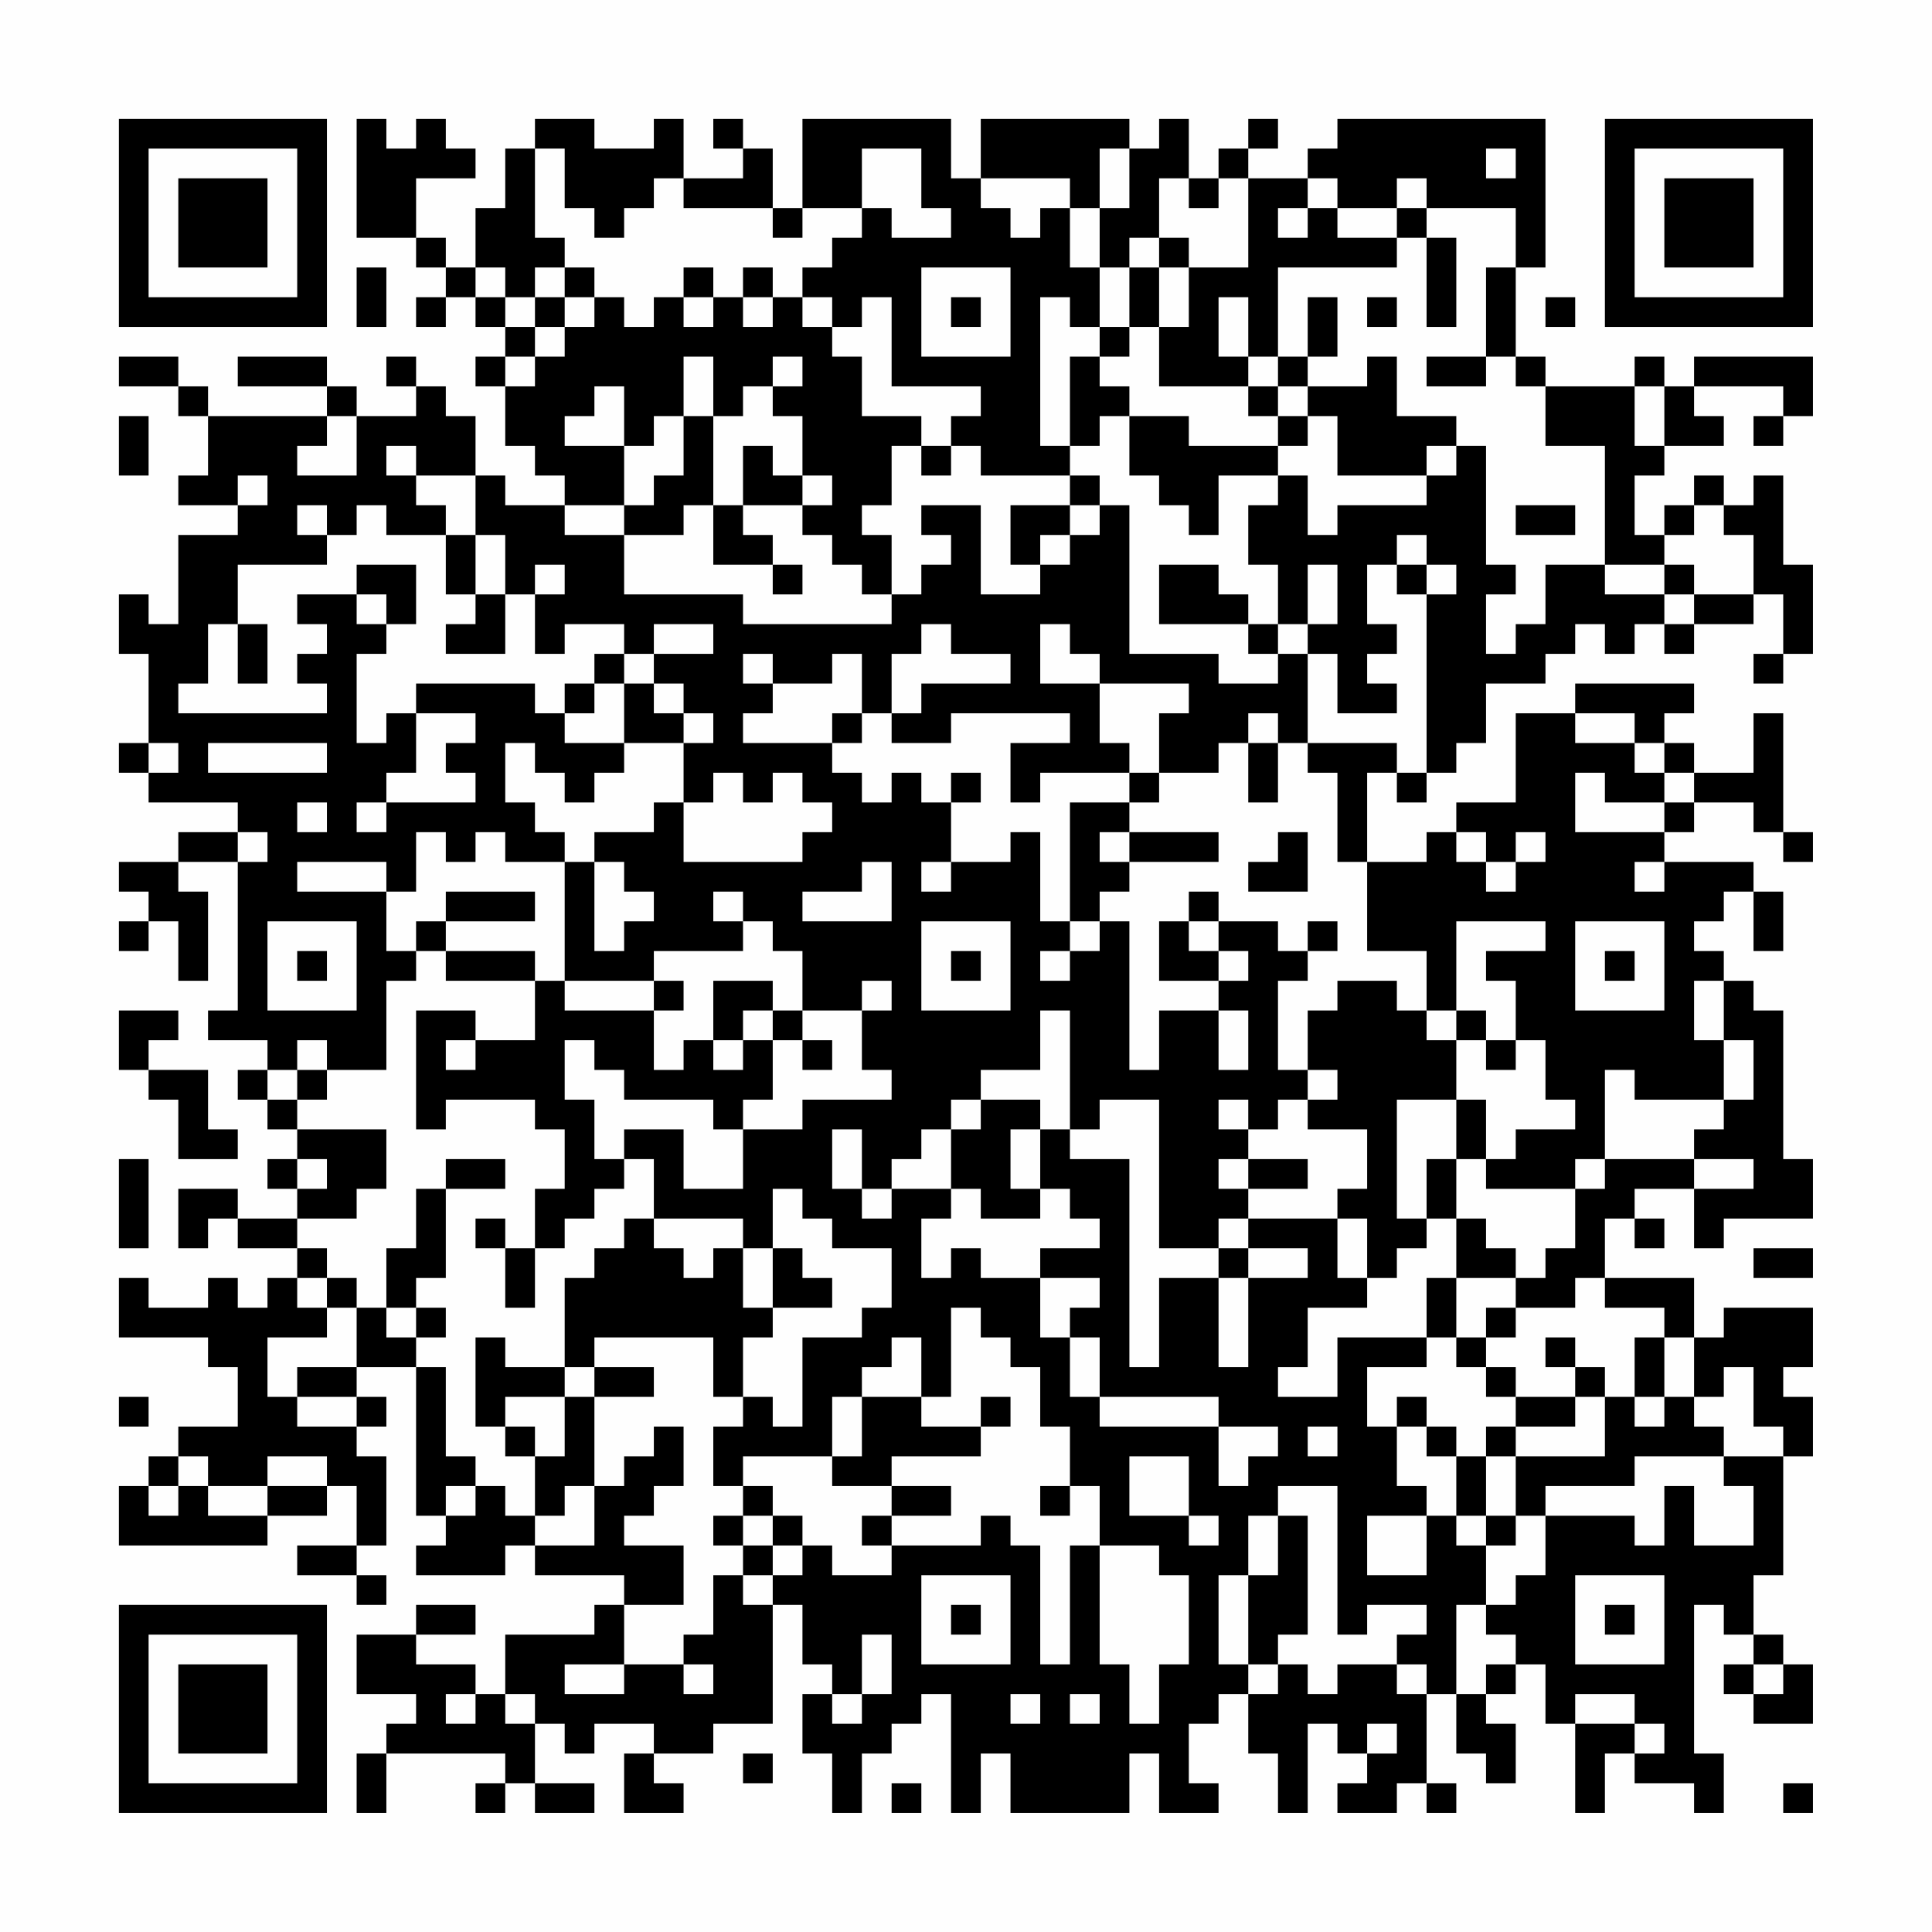 <?xml version="1.0" encoding="UTF-8"?>
<svg xmlns="http://www.w3.org/2000/svg" version="1.1" width="300" height="300" viewBox="0 0 300 300"><rect x="0" y="0" width="300" height="300" fill="#fefefe"/><g transform="scale(4.615)"><g transform="translate(4,4)"><path fill-rule="evenodd" d="M8 0L8 4L10 4L10 5L11 5L11 6L10 6L10 7L11 7L11 6L12 6L12 7L13 7L13 8L12 8L12 9L13 9L13 11L14 11L14 12L15 12L15 13L13 13L13 12L12 12L12 10L11 10L11 9L10 9L10 8L9 8L9 9L10 9L10 10L8 10L8 9L7 9L7 8L4 8L4 9L7 9L7 10L3 10L3 9L2 9L2 8L0 8L0 9L2 9L2 10L3 10L3 12L2 12L2 13L4 13L4 14L2 14L2 17L1 17L1 16L0 16L0 18L1 18L1 21L0 21L0 22L1 22L1 23L4 23L4 24L2 24L2 25L0 25L0 26L1 26L1 27L0 27L0 28L1 28L1 27L2 27L2 29L3 29L3 26L2 26L2 25L4 25L4 30L3 30L3 31L5 31L5 32L4 32L4 33L5 33L5 34L6 34L6 35L5 35L5 36L6 36L6 37L4 37L4 36L2 36L2 38L3 38L3 37L4 37L4 38L6 38L6 39L5 39L5 40L4 40L4 39L3 39L3 40L1 40L1 39L0 39L0 41L3 41L3 42L4 42L4 44L2 44L2 45L1 45L1 46L0 46L0 48L5 48L5 47L7 47L7 46L8 46L8 48L6 48L6 49L8 49L8 50L9 50L9 49L8 49L8 48L9 48L9 45L8 45L8 44L9 44L9 43L8 43L8 42L10 42L10 47L11 47L11 48L10 48L10 49L13 49L13 48L14 48L14 49L17 49L17 50L16 50L16 51L13 51L13 53L12 53L12 52L10 52L10 51L12 51L12 50L10 50L10 51L8 51L8 53L10 53L10 54L9 54L9 55L8 55L8 57L9 57L9 55L13 55L13 56L12 56L12 57L13 57L13 56L14 56L14 57L16 57L16 56L14 56L14 54L15 54L15 55L16 55L16 54L18 54L18 55L17 55L17 57L19 57L19 56L18 56L18 55L20 55L20 54L22 54L22 50L23 50L23 52L24 52L24 53L23 53L23 55L24 55L24 57L25 57L25 55L26 55L26 54L27 54L27 53L28 53L28 57L29 57L29 55L30 55L30 57L34 57L34 55L35 55L35 57L37 57L37 56L36 56L36 54L37 54L37 53L38 53L38 55L39 55L39 57L40 57L40 54L41 54L41 55L42 55L42 56L41 56L41 57L43 57L43 56L44 56L44 57L45 57L45 56L44 56L44 53L45 53L45 55L46 55L46 56L47 56L47 54L46 54L46 53L47 53L47 52L48 52L48 54L49 54L49 57L50 57L50 55L51 55L51 56L53 56L53 57L54 57L54 55L53 55L53 50L54 50L54 51L55 51L55 52L54 52L54 53L55 53L55 54L57 54L57 52L56 52L56 51L55 51L55 49L56 49L56 45L57 45L57 43L56 43L56 42L57 42L57 40L54 40L54 41L53 41L53 39L50 39L50 37L51 37L51 38L52 38L52 37L51 37L51 36L53 36L53 38L54 38L54 37L57 37L57 35L56 35L56 30L55 30L55 29L54 29L54 28L53 28L53 27L54 27L54 26L55 26L55 28L56 28L56 26L55 26L55 25L52 25L52 24L53 24L53 23L55 23L55 24L56 24L56 25L57 25L57 24L56 24L56 20L55 20L55 22L53 22L53 21L52 21L52 20L53 20L53 19L49 19L49 20L47 20L47 23L45 23L45 24L44 24L44 25L42 25L42 22L43 22L43 23L44 23L44 22L45 22L45 21L46 21L46 19L48 19L48 18L49 18L49 17L50 17L50 18L51 18L51 17L52 17L52 18L53 18L53 17L55 17L55 16L56 16L56 18L55 18L55 19L56 19L56 18L57 18L57 15L56 15L56 12L55 12L55 13L54 13L54 12L53 12L53 13L52 13L52 14L51 14L51 12L52 12L52 11L54 11L54 10L53 10L53 9L56 9L56 10L55 10L55 11L56 11L56 10L57 10L57 8L53 8L53 9L52 9L52 8L51 8L51 9L48 9L48 8L47 8L47 5L48 5L48 0L41 0L41 1L40 1L40 2L38 2L38 1L39 1L39 0L38 0L38 1L37 1L37 2L36 2L36 0L35 0L35 1L34 1L34 0L29 0L29 2L28 2L28 0L23 0L23 3L22 3L22 1L21 1L21 0L20 0L20 1L21 1L21 2L19 2L19 0L18 0L18 1L16 1L16 0L14 0L14 1L13 1L13 3L12 3L12 5L11 5L11 4L10 4L10 2L12 2L12 1L11 1L11 0L10 0L10 1L9 1L9 0ZM14 1L14 4L15 4L15 5L14 5L14 6L13 6L13 5L12 5L12 6L13 6L13 7L14 7L14 8L13 8L13 9L14 9L14 8L15 8L15 7L16 7L16 6L17 6L17 7L18 7L18 6L19 6L19 7L20 7L20 6L21 6L21 7L22 7L22 6L23 6L23 7L24 7L24 8L25 8L25 10L27 10L27 11L26 11L26 13L25 13L25 14L26 14L26 16L25 16L25 15L24 15L24 14L23 14L23 13L24 13L24 12L23 12L23 10L22 10L22 9L23 9L23 8L22 8L22 9L21 9L21 10L20 10L20 8L19 8L19 10L18 10L18 11L17 11L17 9L16 9L16 10L15 10L15 11L17 11L17 13L15 13L15 14L17 14L17 16L21 16L21 17L26 17L26 16L27 16L27 15L28 15L28 14L27 14L27 13L29 13L29 16L31 16L31 15L32 15L32 14L33 14L33 13L34 13L34 18L37 18L37 19L39 19L39 18L40 18L40 21L39 21L39 20L38 20L38 21L37 21L37 22L35 22L35 20L36 20L36 19L33 19L33 18L32 18L32 17L31 17L31 19L33 19L33 21L34 21L34 22L31 22L31 23L30 23L30 21L32 21L32 20L28 20L28 21L26 21L26 20L27 20L27 19L30 19L30 18L28 18L28 17L27 17L27 18L26 18L26 20L25 20L25 18L24 18L24 19L22 19L22 18L21 18L21 19L22 19L22 20L21 20L21 21L24 21L24 22L25 22L25 23L26 23L26 22L27 22L27 23L28 23L28 25L27 25L27 26L28 26L28 25L30 25L30 24L31 24L31 27L32 27L32 28L31 28L31 29L32 29L32 28L33 28L33 27L34 27L34 32L35 32L35 30L37 30L37 32L38 32L38 30L37 30L37 29L38 29L38 28L37 28L37 27L39 27L39 28L40 28L40 29L39 29L39 32L40 32L40 33L39 33L39 34L38 34L38 33L37 33L37 34L38 34L38 35L37 35L37 36L38 36L38 37L37 37L37 38L35 38L35 33L33 33L33 34L32 34L32 30L31 30L31 32L29 32L29 33L28 33L28 34L27 34L27 35L26 35L26 36L25 36L25 34L24 34L24 36L25 36L25 37L26 37L26 36L28 36L28 37L27 37L27 39L28 39L28 38L29 38L29 39L31 39L31 41L32 41L32 43L33 43L33 44L37 44L37 46L38 46L38 45L39 45L39 44L37 44L37 43L33 43L33 41L32 41L32 40L33 40L33 39L31 39L31 38L33 38L33 37L32 37L32 36L31 36L31 34L32 34L32 35L34 35L34 42L35 42L35 39L37 39L37 42L38 42L38 39L40 39L40 38L38 38L38 37L41 37L41 39L42 39L42 40L40 40L40 42L39 42L39 43L41 43L41 41L44 41L44 42L42 42L42 44L43 44L43 46L44 46L44 47L42 47L42 49L44 49L44 47L45 47L45 48L46 48L46 50L45 50L45 53L46 53L46 52L47 52L47 51L46 51L46 50L47 50L47 49L48 49L48 47L51 47L51 48L52 48L52 46L53 46L53 48L55 48L55 46L54 46L54 45L56 45L56 44L55 44L55 42L54 42L54 43L53 43L53 41L52 41L52 40L50 40L50 39L49 39L49 40L47 40L47 39L48 39L48 38L49 38L49 36L50 36L50 35L53 35L53 36L55 36L55 35L53 35L53 34L54 34L54 33L55 33L55 31L54 31L54 29L53 29L53 31L54 31L54 33L51 33L51 32L50 32L50 35L49 35L49 36L46 36L46 35L47 35L47 34L49 34L49 33L48 33L48 31L47 31L47 29L46 29L46 28L48 28L48 27L45 27L45 30L44 30L44 28L42 28L42 25L41 25L41 22L40 22L40 21L43 21L43 22L44 22L44 16L45 16L45 15L44 15L44 14L43 14L43 15L42 15L42 17L43 17L43 18L42 18L42 19L43 19L43 20L41 20L41 18L40 18L40 17L41 17L41 15L40 15L40 17L39 17L39 15L38 15L38 13L39 13L39 12L40 12L40 14L41 14L41 13L44 13L44 12L45 12L45 11L46 11L46 15L47 15L47 16L46 16L46 18L47 18L47 17L48 17L48 15L50 15L50 16L52 16L52 17L53 17L53 16L55 16L55 14L54 14L54 13L53 13L53 14L52 14L52 15L50 15L50 11L48 11L48 9L47 9L47 8L46 8L46 5L47 5L47 3L44 3L44 2L43 2L43 3L41 3L41 2L40 2L40 3L39 3L39 4L40 4L40 3L41 3L41 4L43 4L43 5L39 5L39 8L38 8L38 6L37 6L37 8L38 8L38 9L35 9L35 7L36 7L36 5L38 5L38 2L37 2L37 3L36 3L36 2L35 2L35 4L34 4L34 5L33 5L33 3L34 3L34 1L33 1L33 3L32 3L32 2L29 2L29 3L30 3L30 4L31 4L31 3L32 3L32 5L33 5L33 7L32 7L32 6L31 6L31 11L32 11L32 12L29 12L29 11L28 11L28 10L29 10L29 9L26 9L26 6L25 6L25 7L24 7L24 6L23 6L23 5L24 5L24 4L25 4L25 3L26 3L26 4L28 4L28 3L27 3L27 1L25 1L25 3L23 3L23 4L22 4L22 3L19 3L19 2L18 2L18 3L17 3L17 4L16 4L16 3L15 3L15 1ZM46 1L46 2L47 2L47 1ZM43 3L43 4L44 4L44 7L45 7L45 4L44 4L44 3ZM35 4L35 5L34 5L34 7L33 7L33 8L32 8L32 11L33 11L33 10L34 10L34 12L35 12L35 13L36 13L36 14L37 14L37 12L39 12L39 11L40 11L40 10L41 10L41 12L44 12L44 11L45 11L45 10L43 10L43 8L42 8L42 9L40 9L40 8L41 8L41 6L40 6L40 8L39 8L39 9L38 9L38 10L39 10L39 11L36 11L36 10L34 10L34 9L33 9L33 8L34 8L34 7L35 7L35 5L36 5L36 4ZM8 5L8 7L9 7L9 5ZM15 5L15 6L14 6L14 7L15 7L15 6L16 6L16 5ZM19 5L19 6L20 6L20 5ZM21 5L21 6L22 6L22 5ZM27 5L27 8L30 8L30 5ZM28 6L28 7L29 7L29 6ZM42 6L42 7L43 7L43 6ZM48 6L48 7L49 7L49 6ZM44 8L44 9L46 9L46 8ZM39 9L39 10L40 10L40 9ZM51 9L51 11L52 11L52 9ZM0 10L0 12L1 12L1 10ZM7 10L7 11L6 11L6 12L8 12L8 10ZM19 10L19 12L18 12L18 13L17 13L17 14L19 14L19 13L20 13L20 15L22 15L22 16L23 16L23 15L22 15L22 14L21 14L21 13L23 13L23 12L22 12L22 11L21 11L21 13L20 13L20 10ZM9 11L9 12L10 12L10 13L11 13L11 14L9 14L9 13L8 13L8 14L7 14L7 13L6 13L6 14L7 14L7 15L4 15L4 17L3 17L3 19L2 19L2 20L7 20L7 19L6 19L6 18L7 18L7 17L6 17L6 16L8 16L8 17L9 17L9 18L8 18L8 21L9 21L9 20L10 20L10 22L9 22L9 23L8 23L8 24L9 24L9 23L12 23L12 22L11 22L11 21L12 21L12 20L10 20L10 19L14 19L14 20L15 20L15 21L17 21L17 22L16 22L16 23L15 23L15 22L14 22L14 21L13 21L13 23L14 23L14 24L15 24L15 25L13 25L13 24L12 24L12 25L11 25L11 24L10 24L10 26L9 26L9 25L6 25L6 26L9 26L9 28L10 28L10 29L9 29L9 32L7 32L7 31L6 31L6 32L5 32L5 33L6 33L6 34L9 34L9 36L8 36L8 37L6 37L6 38L7 38L7 39L6 39L6 40L7 40L7 41L5 41L5 43L6 43L6 44L8 44L8 43L6 43L6 42L8 42L8 40L9 40L9 41L10 41L10 42L11 42L11 45L12 45L12 46L11 46L11 47L12 47L12 46L13 46L13 47L14 47L14 48L16 48L16 46L17 46L17 45L18 45L18 44L19 44L19 46L18 46L18 47L17 47L17 48L19 48L19 50L17 50L17 52L15 52L15 53L17 53L17 52L19 52L19 53L20 53L20 52L19 52L19 51L20 51L20 49L21 49L21 50L22 50L22 49L23 49L23 48L24 48L24 49L26 49L26 48L29 48L29 47L30 47L30 48L31 48L31 52L32 52L32 48L33 48L33 52L34 52L34 54L35 54L35 52L36 52L36 49L35 49L35 48L33 48L33 46L32 46L32 44L31 44L31 42L30 42L30 41L29 41L29 40L28 40L28 43L27 43L27 41L26 41L26 42L25 42L25 43L24 43L24 45L21 45L21 46L20 46L20 44L21 44L21 43L22 43L22 44L23 44L23 41L25 41L25 40L26 40L26 38L24 38L24 37L23 37L23 36L22 36L22 38L21 38L21 37L18 37L18 35L17 35L17 34L19 34L19 36L21 36L21 34L23 34L23 33L26 33L26 32L25 32L25 30L26 30L26 29L25 29L25 30L23 30L23 28L22 28L22 27L21 27L21 26L20 26L20 27L21 27L21 28L18 28L18 29L15 29L15 25L16 25L16 28L17 28L17 27L18 27L18 26L17 26L17 25L16 25L16 24L18 24L18 23L19 23L19 25L23 25L23 24L24 24L24 23L23 23L23 22L22 22L22 23L21 23L21 22L20 22L20 23L19 23L19 21L20 21L20 20L19 20L19 19L18 19L18 18L20 18L20 17L18 17L18 18L17 18L17 17L15 17L15 18L14 18L14 16L15 16L15 15L14 15L14 16L13 16L13 14L12 14L12 12L10 12L10 11ZM27 11L27 12L28 12L28 11ZM4 12L4 13L5 13L5 12ZM32 12L32 13L30 13L30 15L31 15L31 14L32 14L32 13L33 13L33 12ZM47 13L47 14L49 14L49 13ZM11 14L11 16L12 16L12 17L11 17L11 18L13 18L13 16L12 16L12 14ZM8 15L8 16L9 16L9 17L10 17L10 15ZM35 15L35 17L38 17L38 18L39 18L39 17L38 17L38 16L37 16L37 15ZM43 15L43 16L44 16L44 15ZM52 15L52 16L53 16L53 15ZM4 17L4 19L5 19L5 17ZM16 18L16 19L15 19L15 20L16 20L16 19L17 19L17 21L19 21L19 20L18 20L18 19L17 19L17 18ZM24 20L24 21L25 21L25 20ZM49 20L49 21L51 21L51 22L52 22L52 23L50 23L50 22L49 22L49 24L52 24L52 23L53 23L53 22L52 22L52 21L51 21L51 20ZM1 21L1 22L2 22L2 21ZM3 21L3 22L7 22L7 21ZM38 21L38 23L39 23L39 21ZM28 22L28 23L29 23L29 22ZM34 22L34 23L32 23L32 27L33 27L33 26L34 26L34 25L37 25L37 24L34 24L34 23L35 23L35 22ZM6 23L6 24L7 24L7 23ZM4 24L4 25L5 25L5 24ZM33 24L33 25L34 25L34 24ZM39 24L39 25L38 25L38 26L40 26L40 24ZM45 24L45 25L46 25L46 26L47 26L47 25L48 25L48 24L47 24L47 25L46 25L46 24ZM25 25L25 26L23 26L23 27L26 27L26 25ZM51 25L51 26L52 26L52 25ZM11 26L11 27L10 27L10 28L11 28L11 29L14 29L14 31L12 31L12 30L10 30L10 34L11 34L11 33L14 33L14 34L15 34L15 36L14 36L14 38L13 38L13 37L12 37L12 38L13 38L13 40L14 40L14 38L15 38L15 37L16 37L16 36L17 36L17 35L16 35L16 33L15 33L15 31L16 31L16 32L17 32L17 33L20 33L20 34L21 34L21 33L22 33L22 31L23 31L23 32L24 32L24 31L23 31L23 30L22 30L22 29L20 29L20 31L19 31L19 32L18 32L18 30L19 30L19 29L18 29L18 30L15 30L15 29L14 29L14 28L11 28L11 27L14 27L14 26ZM36 26L36 27L35 27L35 29L37 29L37 28L36 28L36 27L37 27L37 26ZM5 27L5 30L8 30L8 27ZM27 27L27 30L30 30L30 27ZM40 27L40 28L41 28L41 27ZM49 27L49 30L52 30L52 27ZM6 28L6 29L7 29L7 28ZM28 28L28 29L29 29L29 28ZM50 28L50 29L51 29L51 28ZM41 29L41 30L40 30L40 32L41 32L41 33L40 33L40 34L42 34L42 36L41 36L41 37L42 37L42 39L43 39L43 38L44 38L44 37L45 37L45 39L44 39L44 41L45 41L45 42L46 42L46 43L47 43L47 44L46 44L46 45L45 45L45 44L44 44L44 43L43 43L43 44L44 44L44 45L45 45L45 47L46 47L46 48L47 48L47 47L48 47L48 46L51 46L51 45L54 45L54 44L53 44L53 43L52 43L52 41L51 41L51 43L50 43L50 42L49 42L49 41L48 41L48 42L49 42L49 43L47 43L47 42L46 42L46 41L47 41L47 40L46 40L46 41L45 41L45 39L47 39L47 38L46 38L46 37L45 37L45 35L46 35L46 33L45 33L45 31L46 31L46 32L47 32L47 31L46 31L46 30L45 30L45 31L44 31L44 30L43 30L43 29ZM0 30L0 32L1 32L1 33L2 33L2 35L4 35L4 34L3 34L3 32L1 32L1 31L2 31L2 30ZM21 30L21 31L20 31L20 32L21 32L21 31L22 31L22 30ZM11 31L11 32L12 32L12 31ZM6 32L6 33L7 33L7 32ZM29 33L29 34L28 34L28 36L29 36L29 37L31 37L31 36L30 36L30 34L31 34L31 33ZM43 33L43 37L44 37L44 35L45 35L45 33ZM0 35L0 38L1 38L1 35ZM6 35L6 36L7 36L7 35ZM11 35L11 36L10 36L10 38L9 38L9 40L10 40L10 41L11 41L11 40L10 40L10 39L11 39L11 36L13 36L13 35ZM38 35L38 36L40 36L40 35ZM17 37L17 38L16 38L16 39L15 39L15 42L13 42L13 41L12 41L12 44L13 44L13 45L14 45L14 47L15 47L15 46L16 46L16 43L18 43L18 42L16 42L16 41L20 41L20 43L21 43L21 41L22 41L22 40L24 40L24 39L23 39L23 38L22 38L22 40L21 40L21 38L20 38L20 39L19 39L19 38L18 38L18 37ZM37 38L37 39L38 39L38 38ZM55 38L55 39L57 39L57 38ZM7 39L7 40L8 40L8 39ZM15 42L15 43L13 43L13 44L14 44L14 45L15 45L15 43L16 43L16 42ZM0 43L0 44L1 44L1 43ZM25 43L25 45L24 45L24 46L26 46L26 47L25 47L25 48L26 48L26 47L28 47L28 46L26 46L26 45L29 45L29 44L30 44L30 43L29 43L29 44L27 44L27 43ZM49 43L49 44L47 44L47 45L46 45L46 47L47 47L47 45L50 45L50 43ZM51 43L51 44L52 44L52 43ZM40 44L40 45L41 45L41 44ZM2 45L2 46L1 46L1 47L2 47L2 46L3 46L3 47L5 47L5 46L7 46L7 45L5 45L5 46L3 46L3 45ZM34 45L34 47L36 47L36 48L37 48L37 47L36 47L36 45ZM21 46L21 47L20 47L20 48L21 48L21 49L22 49L22 48L23 48L23 47L22 47L22 46ZM31 46L31 47L32 47L32 46ZM39 46L39 47L38 47L38 49L37 49L37 52L38 52L38 53L39 53L39 52L40 52L40 53L41 53L41 52L43 52L43 53L44 53L44 52L43 52L43 51L44 51L44 50L42 50L42 51L41 51L41 46ZM21 47L21 48L22 48L22 47ZM39 47L39 49L38 49L38 52L39 52L39 51L40 51L40 47ZM27 49L27 52L30 52L30 49ZM49 49L49 52L52 52L52 49ZM28 50L28 51L29 51L29 50ZM50 50L50 51L51 51L51 50ZM25 51L25 53L24 53L24 54L25 54L25 53L26 53L26 51ZM55 52L55 53L56 53L56 52ZM11 53L11 54L12 54L12 53ZM13 53L13 54L14 54L14 53ZM30 53L30 54L31 54L31 53ZM32 53L32 54L33 54L33 53ZM49 53L49 54L51 54L51 55L52 55L52 54L51 54L51 53ZM42 54L42 55L43 55L43 54ZM21 55L21 56L22 56L22 55ZM26 56L26 57L27 57L27 56ZM56 56L56 57L57 57L57 56ZM0 0L0 7L7 7L7 0ZM1 1L1 6L6 6L6 1ZM2 2L2 5L5 5L5 2ZM50 0L50 7L57 7L57 0ZM51 1L51 6L56 6L56 1ZM52 2L52 5L55 5L55 2ZM0 50L0 57L7 57L7 50ZM1 51L1 56L6 56L6 51ZM2 52L2 55L5 55L5 52Z" fill="#000000"/></g></g></svg>
